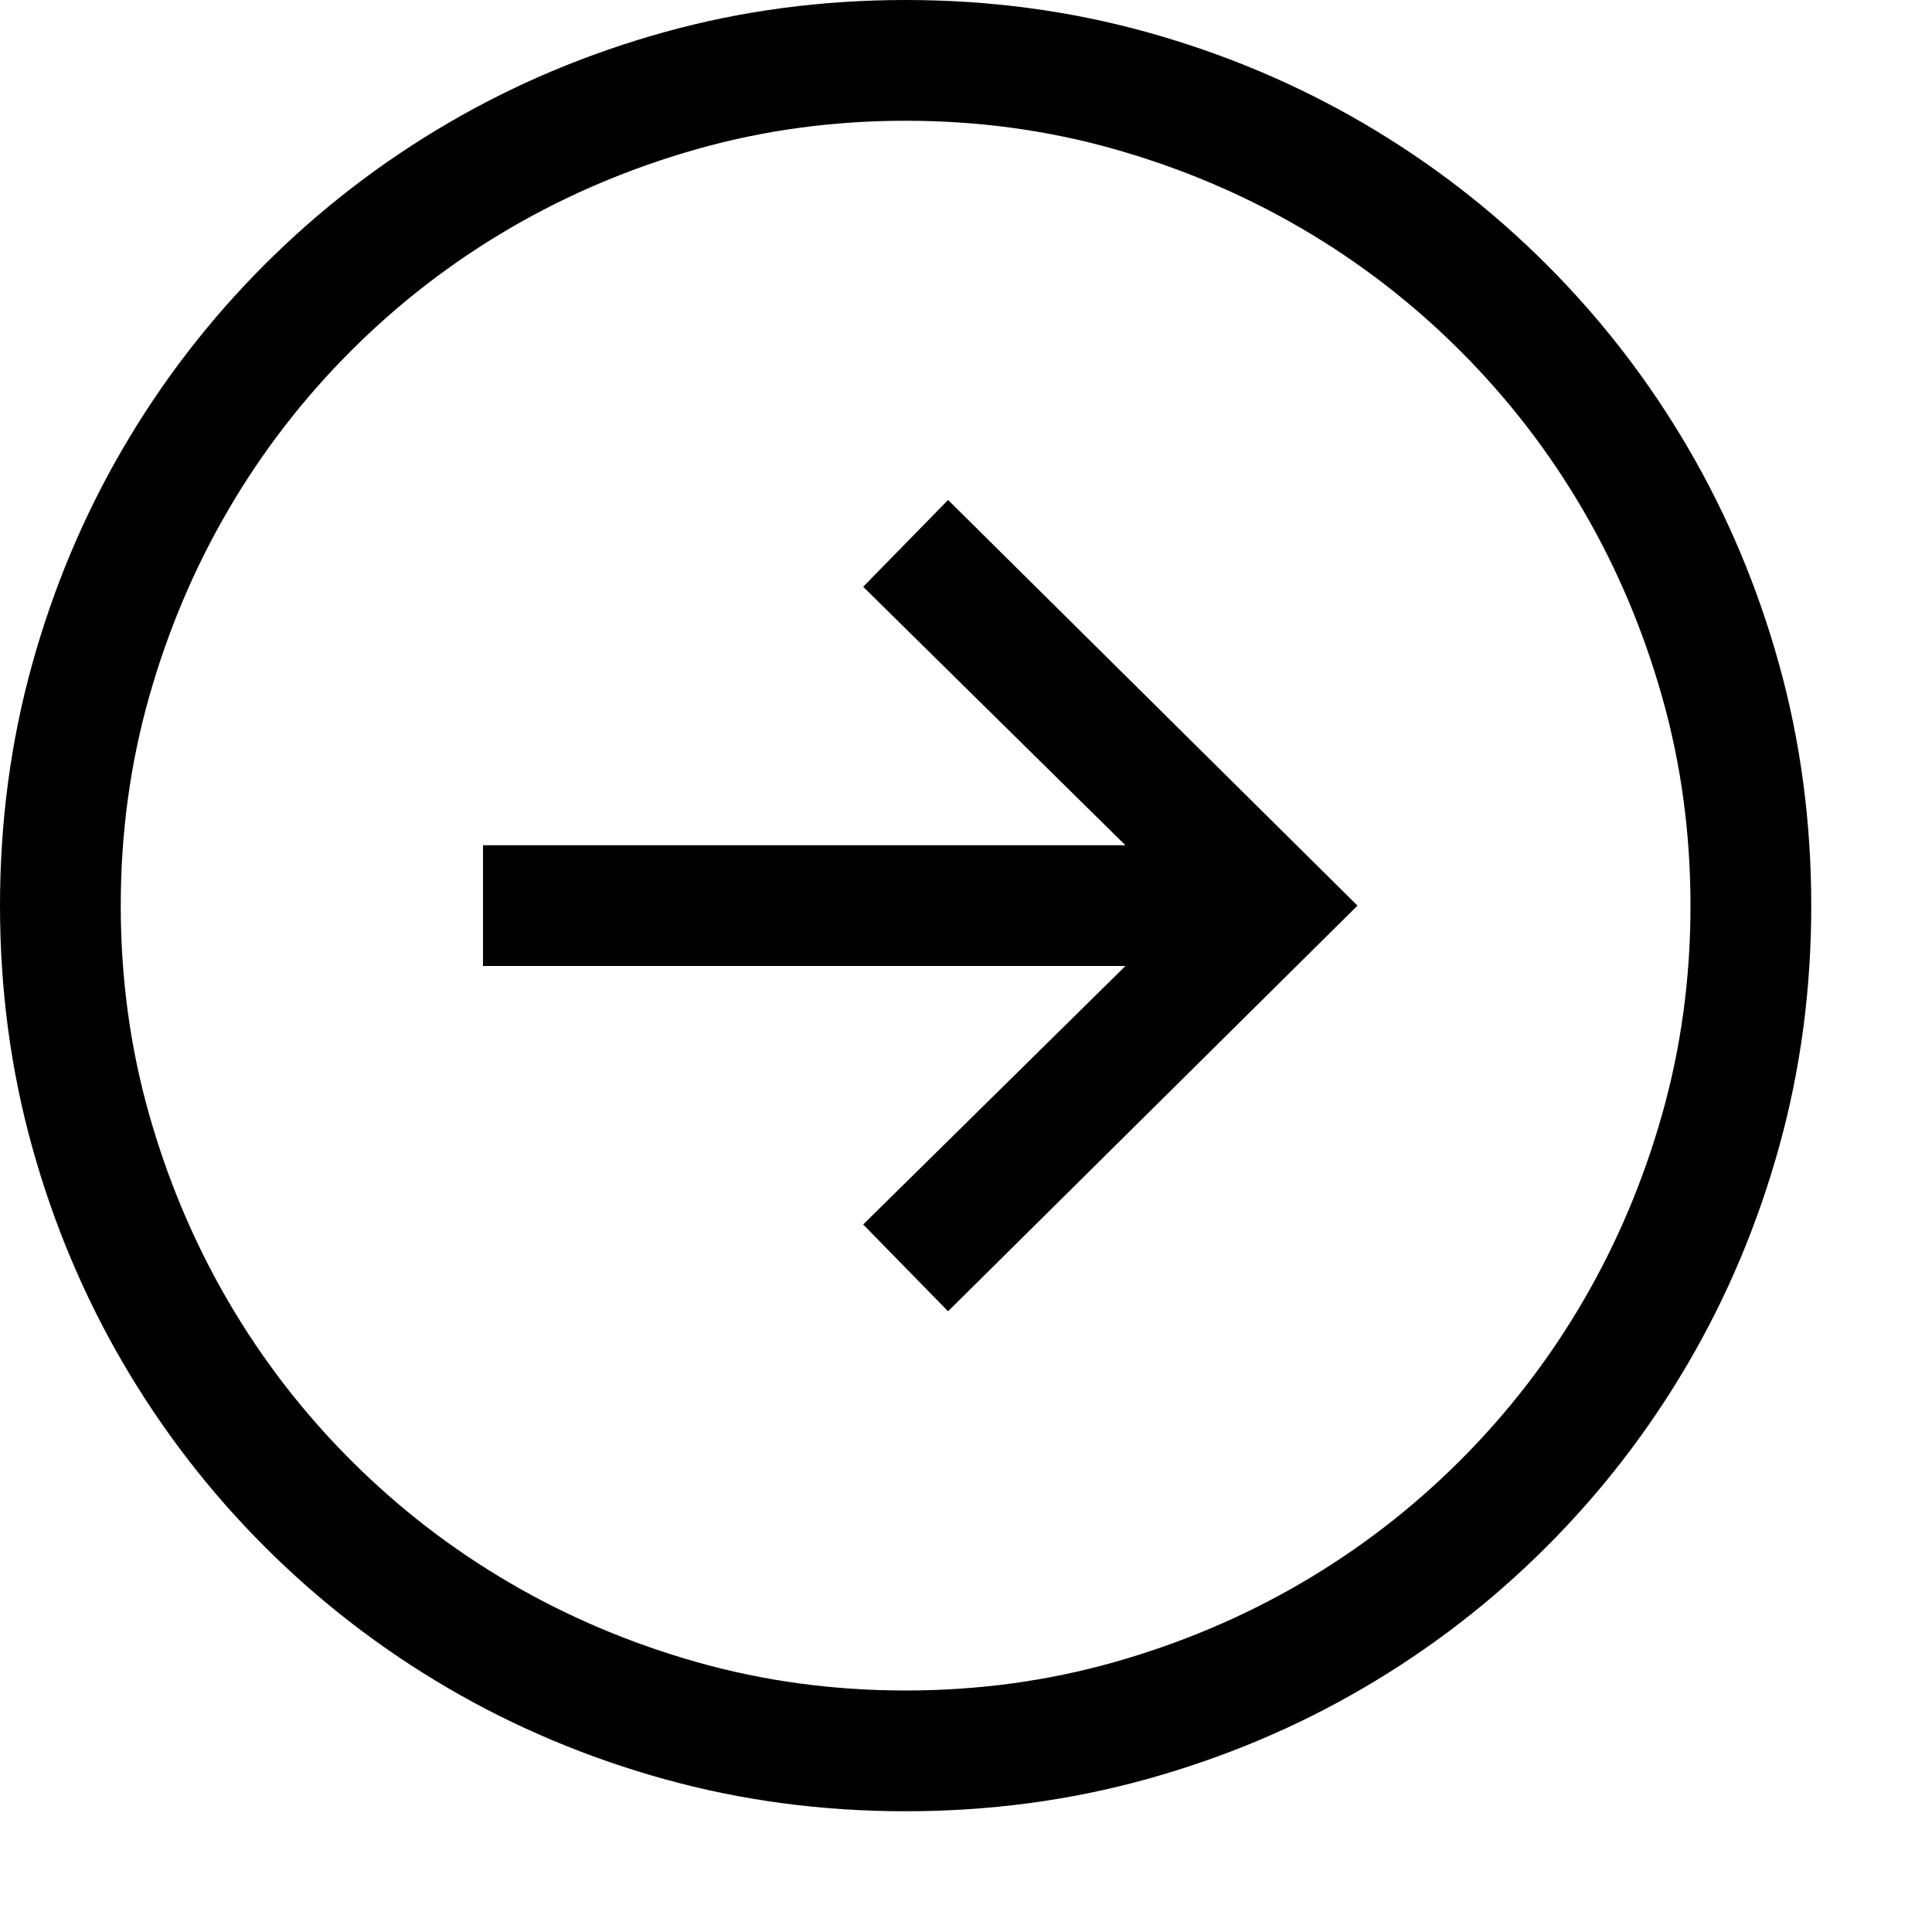 <svg xmlns="http://www.w3.org/2000/svg" viewBox="0 0 2048 2048"><path d="M960 0Q827 0 704.5 34T475 130.5q-107 62.5-194.5 150T130.5 475Q68 582 34 704.5T0 960q0 133 34 255.5t96.5 229.5q62.5 107 150 194.5t194.5 150q107 62.5 229.5 96.5t255.5 34q133 0 255.5-34t229.5-96.5q107-62.5 194.5-150t150-194.5q62.5-107 96.5-229.5t34-255.5q0-133-34-255.5T1789.5 475q-62.5-107-150-194.5t-194.5-150Q1338 68 1215.5 34T960 0m0 1792q-115 0-221-30t-198.5-84Q448 1624 372 1548t-130-168.5q-54-92.5-84-198.5t-30-221q0-115 30-221t84-198.5Q296 448 372 372t168.5-130Q633 188 739 158t221-30q115 0 221 30t198.5 84q92.5 54 168.5 130t130 168.5q54 92.5 84 198.5t30 221q0 115-30 221t-84 198.5q-54 92.5-130 168.5t-168.5 130q-92.5 54-198.5 84t-221 30m233-896H512v128h681l-278 274 90 92 434-430-434-430-90 92 278 274z"/></svg>
